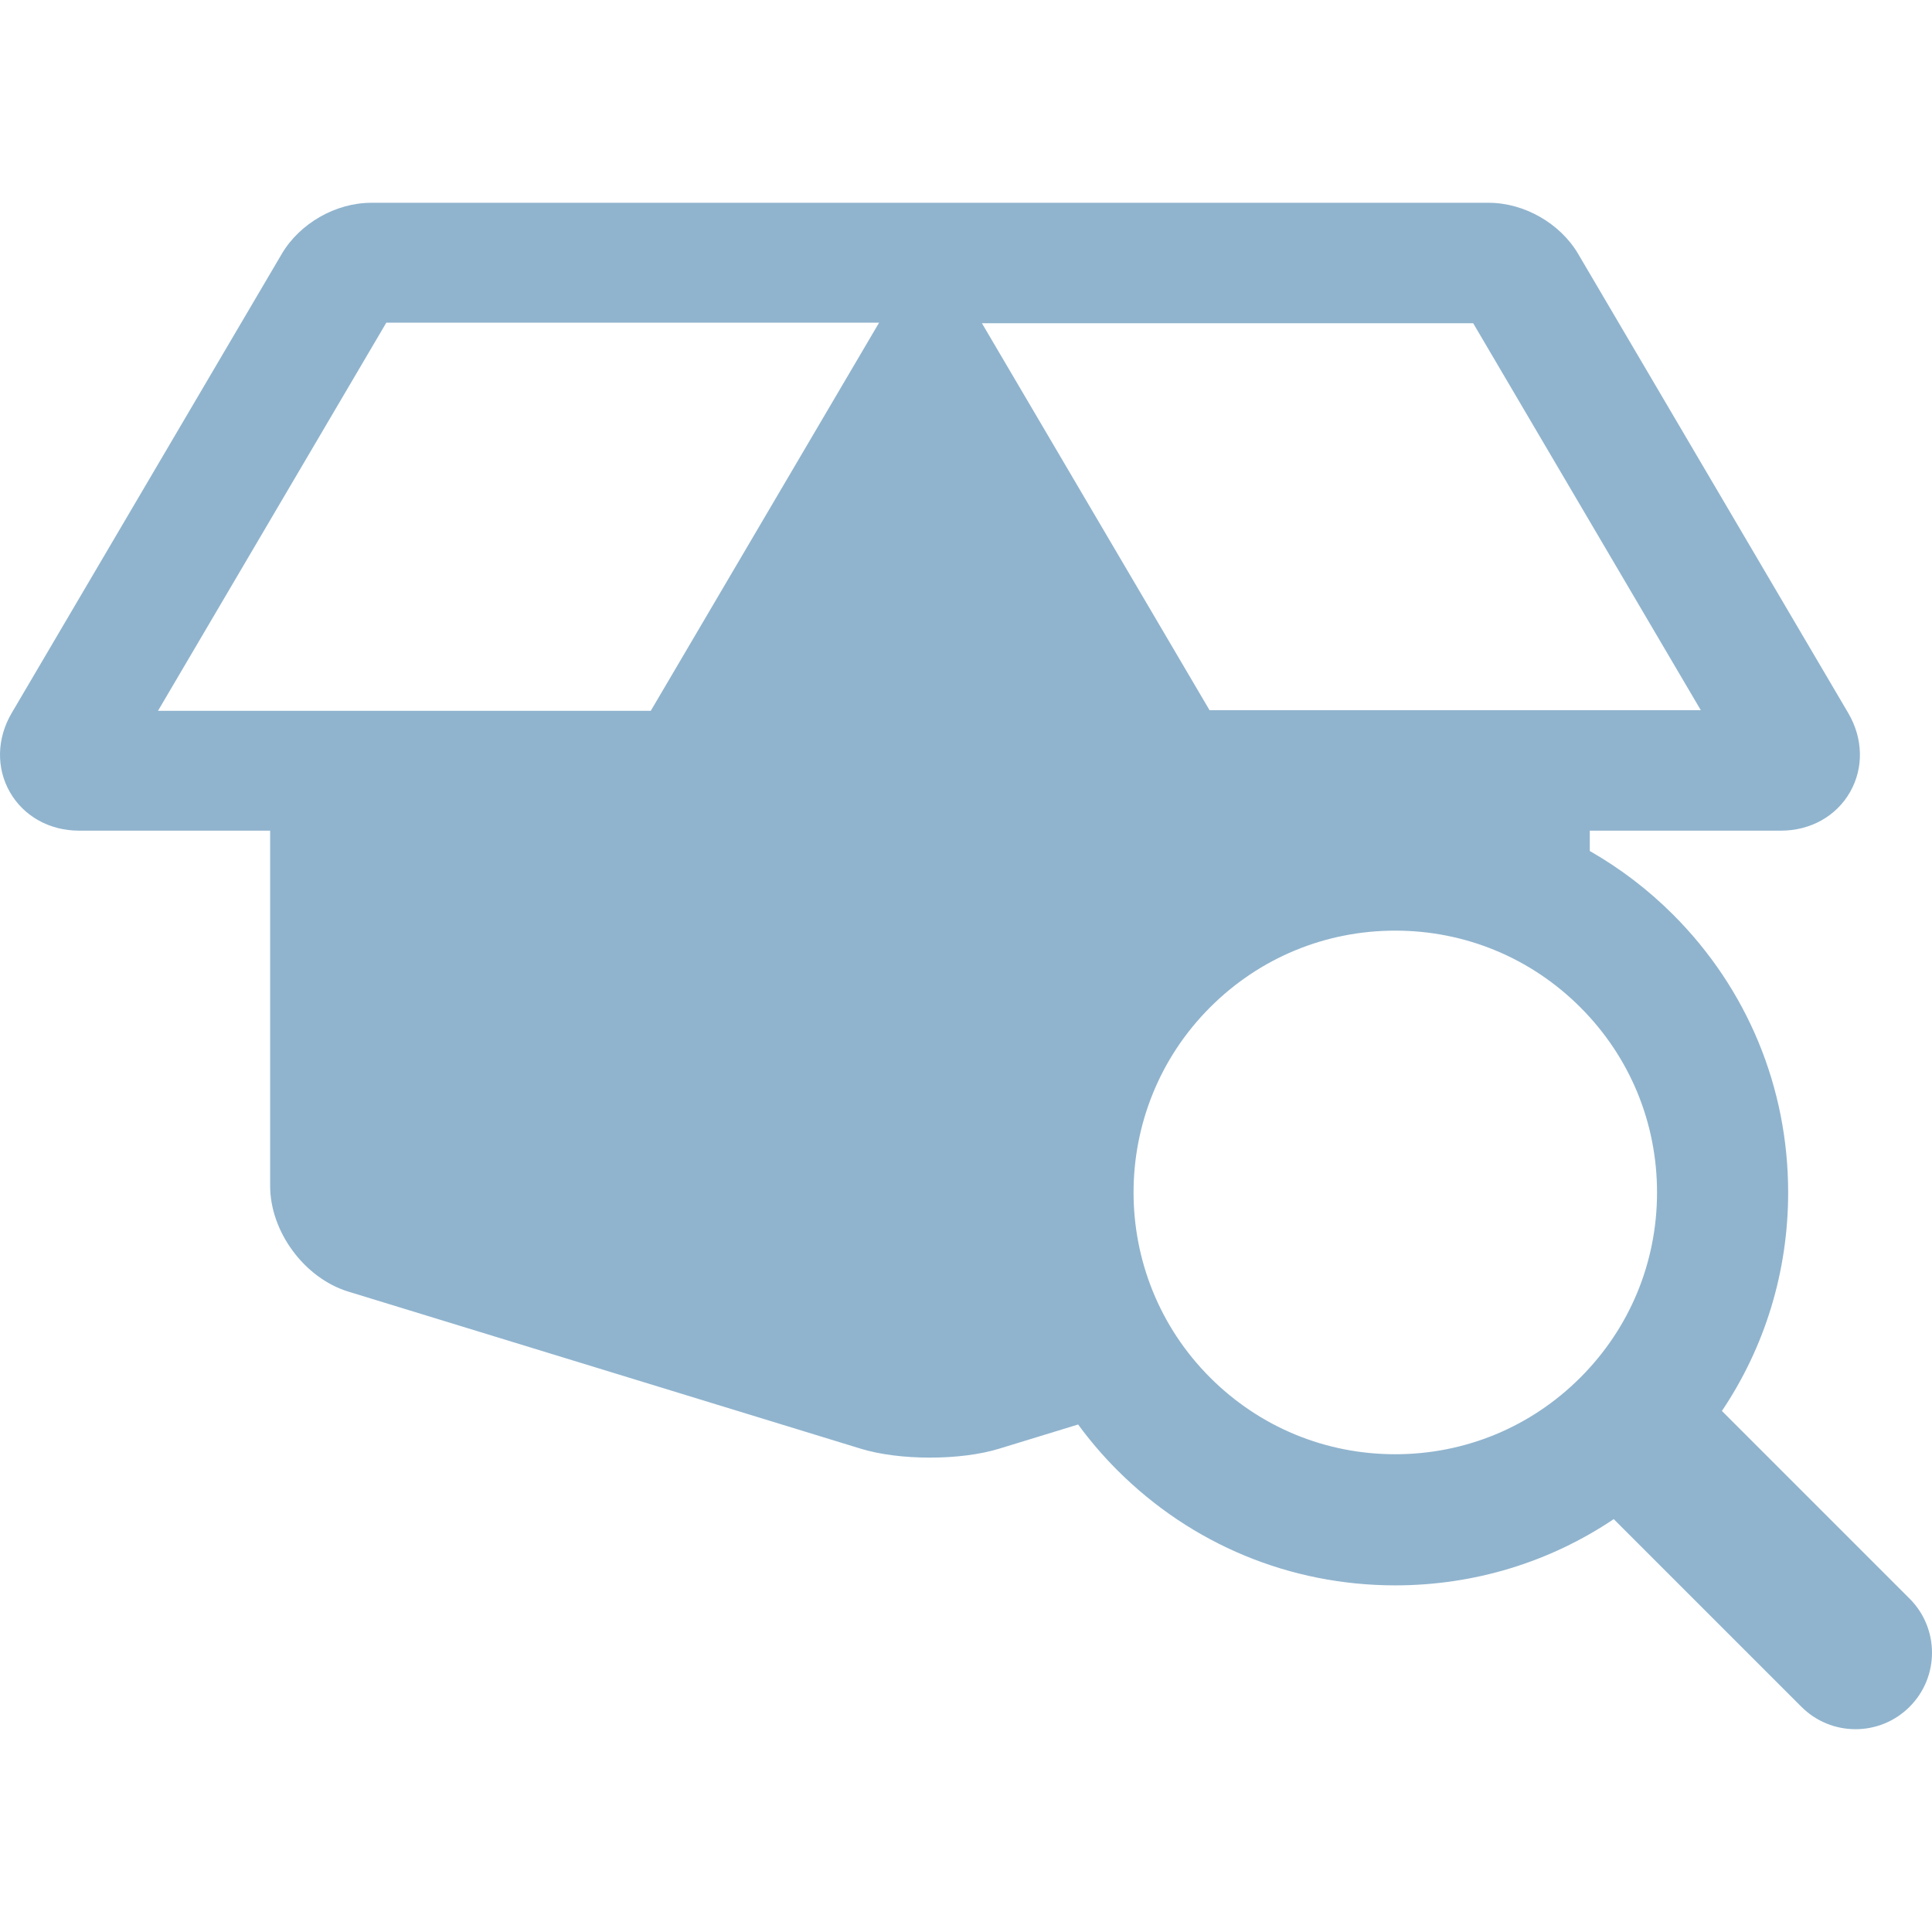 <?xml version="1.0" encoding="iso-8859-1"?>
<!-- Generator: Adobe Illustrator 17.1.0, SVG Export Plug-In . SVG Version: 6.00 Build 0)  -->
<!DOCTYPE svg PUBLIC "-//W3C//DTD SVG 1.1//EN" "http://www.w3.org/Graphics/SVG/1.1/DTD/svg11.dtd">
<svg version="1.1" id="Capa_1" xmlns="http://www.w3.org/2000/svg" xmlns:xlink="http://www.w3.org/1999/xlink" x="0px" y="0px"
	 viewBox="0 0 442.019 442.019" style="enable-background:new 0 0 442.019 442.019;" xml:space="preserve">
<path d="M436.893,365.748l-42.939-42.938c9.857-14.67,15.155-31.924,15.155-49.993c0-24.013-9.351-46.588-26.33-63.567
	c-5.758-5.759-12.172-10.616-19.056-14.552v-4.653h43.734c6.74,0,12.649-3.297,15.808-8.819s3.003-12.288-0.414-18.096
	L361.073,58.102c-4.118-7.001-12.342-11.705-20.465-11.705h-121.4h-12.885h-121.4c-8.125,0-16.349,4.705-20.464,11.704
	L2.678,163.128c-3.418,5.809-3.573,12.574-0.415,18.097c3.159,5.522,9.068,8.819,15.808,8.819h43.735v81.282
	c0,10.483,7.852,21.104,17.876,24.176l117.276,35.951c4.277,1.312,9.89,2.033,15.807,2.033s11.53-0.722,15.807-2.033l18.089-5.545
	c2.684,3.662,5.677,7.167,8.985,10.475c16.979,16.979,39.555,26.33,63.567,26.33c18.069,0,35.323-5.299,49.993-15.155l42.939,42.938
	c3.417,3.417,7.896,5.126,12.374,5.126s8.957-1.709,12.374-5.126C443.728,383.662,443.728,372.582,436.893,365.748z
	 M148.892,162.622H36.15l52.237-88.803h112.742L148.892,162.622z M224.656,73.957H337.05l52.075,88.527H276.731L224.656,73.957z
	 M276.859,315.17c-23.354-23.354-23.354-61.354,0-84.708c11.313-11.313,26.354-17.543,42.354-17.543
	c15.999,0,31.04,6.23,42.354,17.543c11.313,11.313,17.543,26.354,17.543,42.354c0,15.999-6.23,31.04-17.543,42.354
	c-11.313,11.313-26.354,17.543-42.354,17.543C303.213,332.713,288.172,326.482,276.859,315.17z"  fill="#90b4ce" />
<g>
</g>
<g>
</g>
<g>
</g>
<g>
</g>
<g>
</g>
<g>
</g>
<g>
</g>
<g>
</g>
<g>
</g>
<g>
</g>
<g>
</g>
<g>
</g>
<g>
</g>
<g>
</g>
<g>
</g>
</svg>
